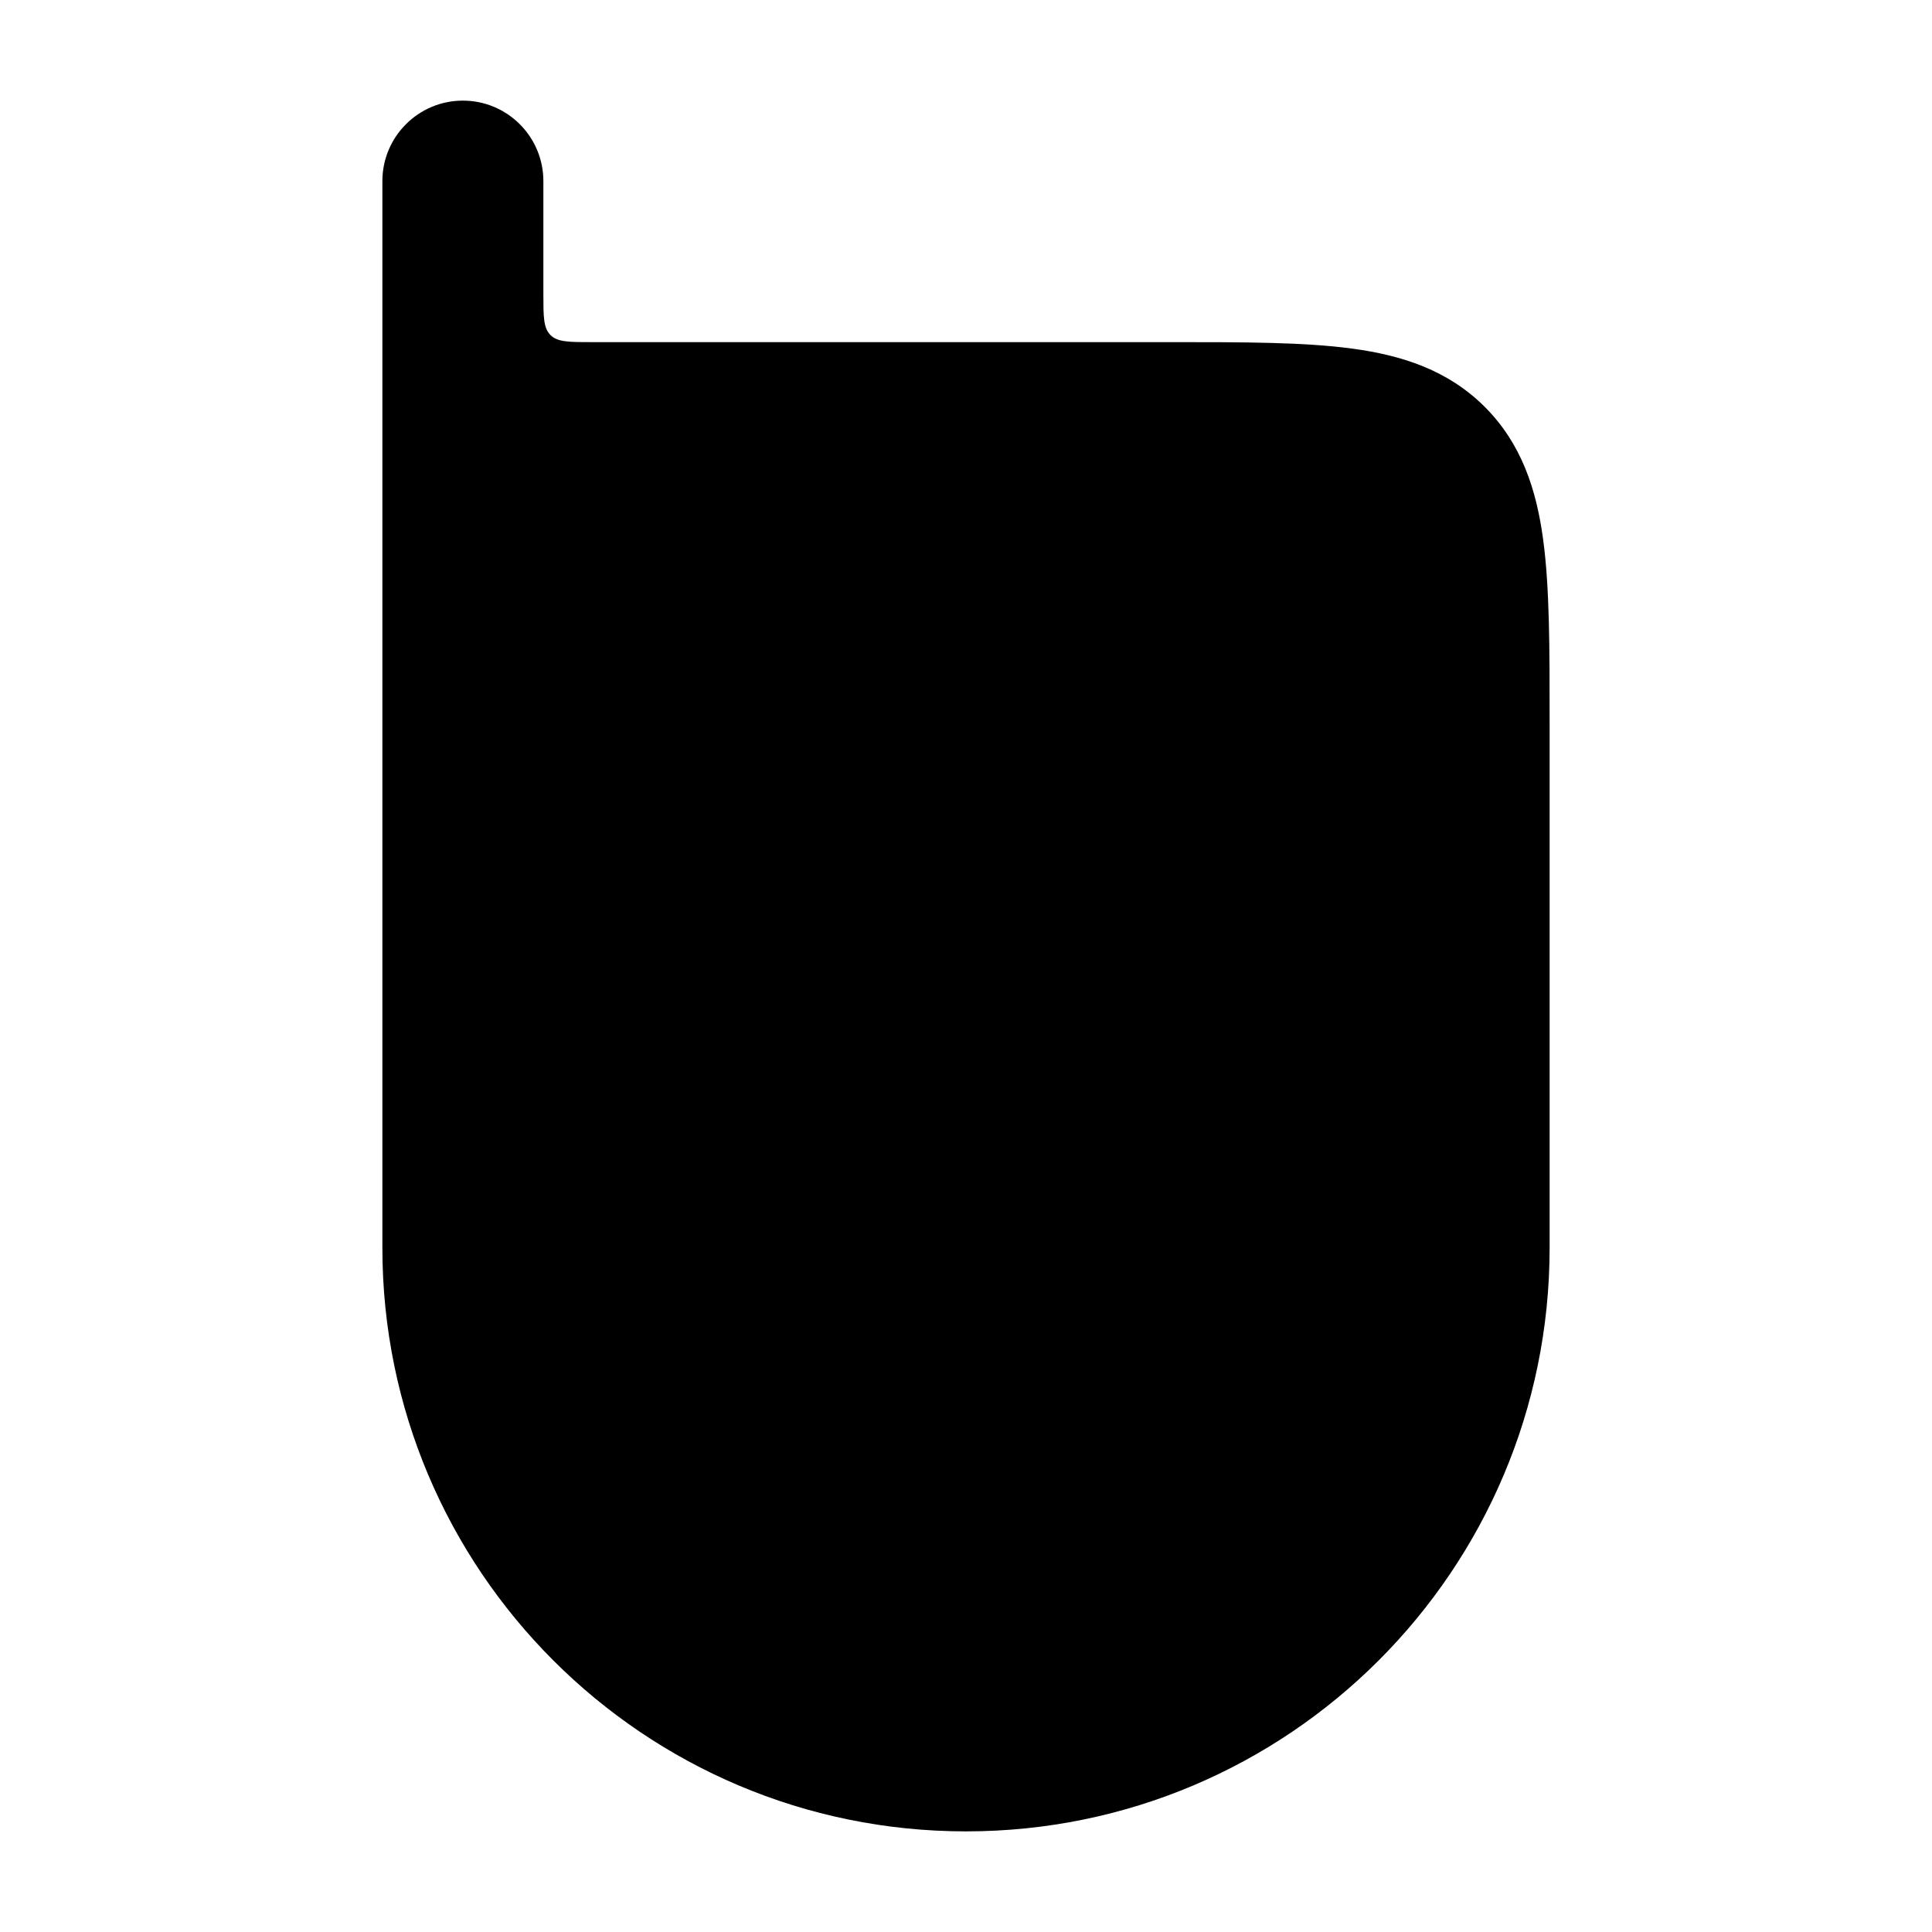 <svg width="24" height="24" viewBox="0 0 24 24" xmlns="http://www.w3.org/2000/svg">
<path class="pr-icon-bulk-secondary" d="M6.75 2.25C6.75 1.698 6.302 1.25 5.75 1.25C5.198 1.25 4.75 1.698 4.75 2.25V15.5C4.75 19.504 7.996 22.75 12 22.75C16.004 22.75 19.25 19.504 19.25 15.5L19.25 8.948C19.25 8.05 19.25 7.3 19.17 6.706C19.086 6.078 18.9 5.511 18.445 5.055C17.989 4.6 17.422 4.414 16.794 4.33C16.2 4.25 15.45 4.25 14.552 4.25L7.35 4.25C7.067 4.25 6.926 4.25 6.838 4.162C6.75 4.074 6.75 3.933 6.75 3.65L6.75 2.25Z" fill="currentColor"/>
<path fill-rule="evenodd" clip-rule="evenodd" d="M7.572 7.67C7.5 7.83 7.5 8.03 7.5 8.429V9C7.5 9.464 7.5 9.697 7.54 9.891C7.757 10.961 8.836 11.8 10.211 11.969C10.461 12 11.403 12 12 12C12.597 12 13.539 12 13.789 11.969C15.164 11.8 16.243 10.961 16.46 9.891C16.5 9.697 16.5 9.464 16.5 9V8.429C16.5 8.03 16.5 7.83 16.428 7.67C16.299 7.382 16.008 7.157 15.639 7.056C15.433 7 15.176 7 14.663 7H9.337C8.824 7 8.567 7 8.361 7.056C7.992 7.157 7.701 7.382 7.572 7.67Z" fill="currentColor"/>
<path fill-rule="evenodd" clip-rule="evenodd" d="M10.25 18C10.25 17.586 10.586 17.25 11 17.25H13C13.414 17.25 13.75 17.586 13.75 18C13.75 18.414 13.414 18.75 13 18.75H11C10.586 18.75 10.25 18.414 10.25 18Z" fill="currentColor"/>
</svg>
